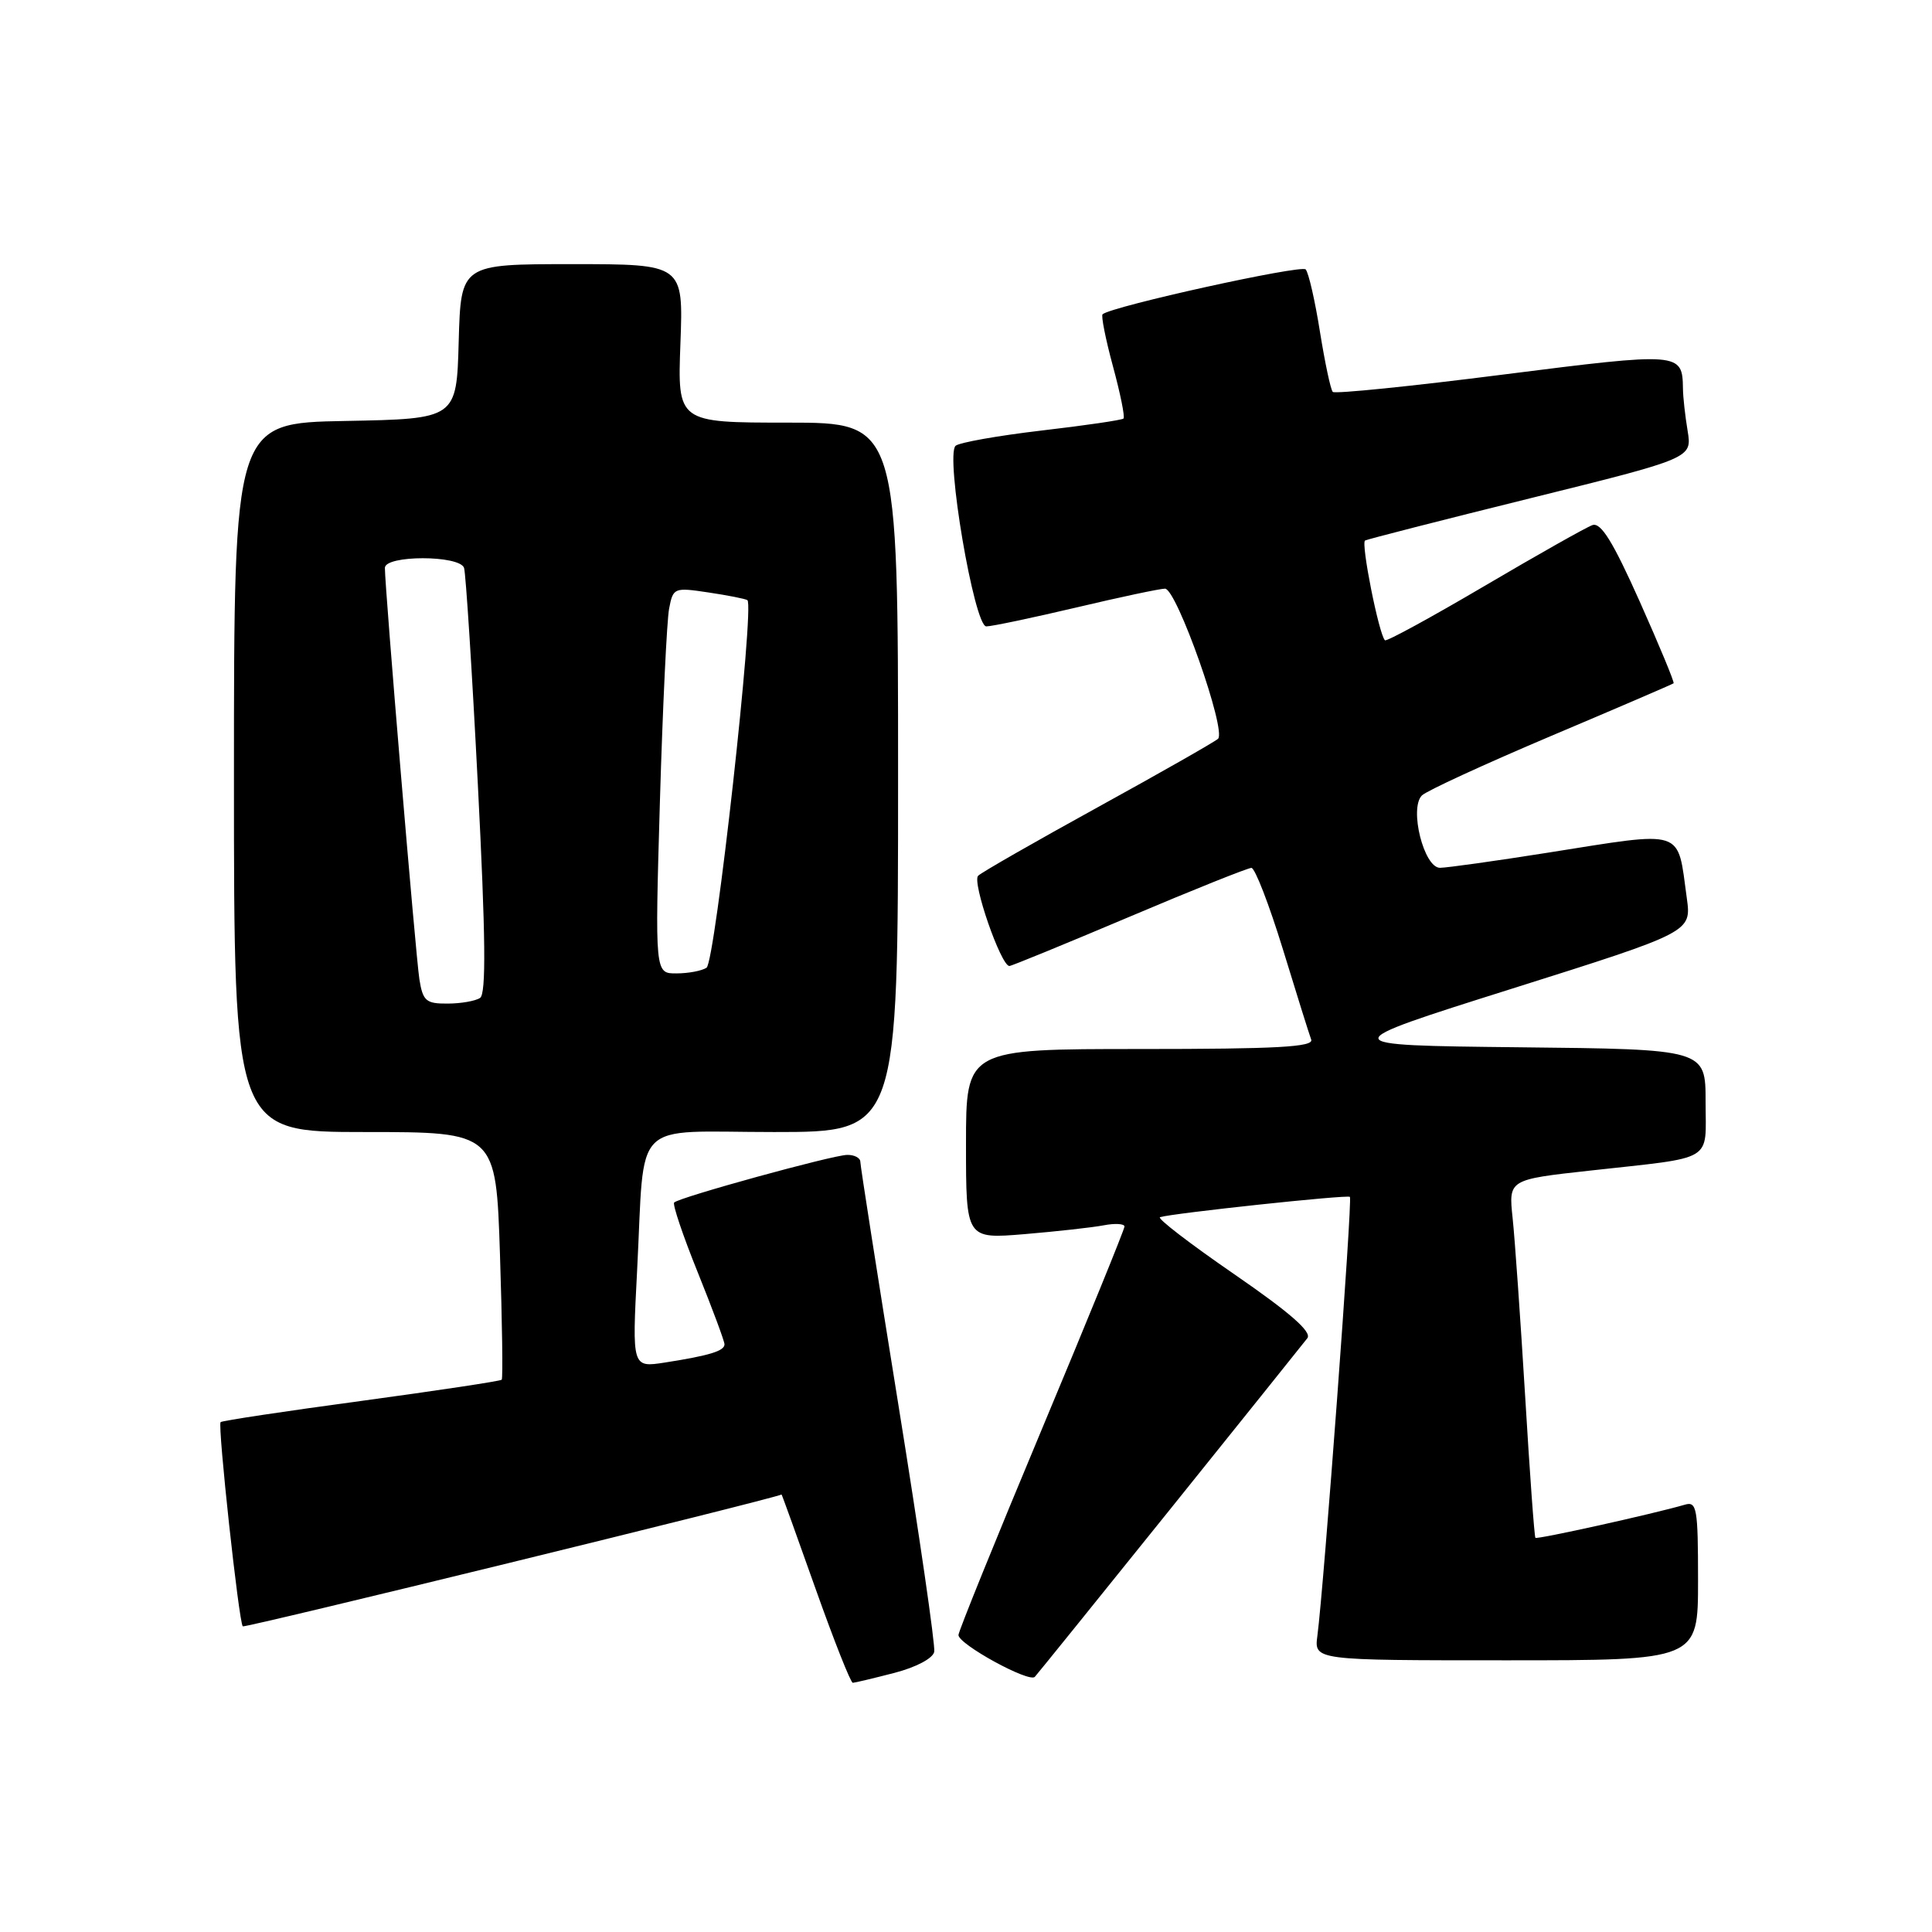 <?xml version="1.0" encoding="UTF-8" standalone="no"?>
<!DOCTYPE svg PUBLIC "-//W3C//DTD SVG 1.1//EN" "http://www.w3.org/Graphics/SVG/1.1/DTD/svg11.dtd" >
<svg xmlns="http://www.w3.org/2000/svg" xmlns:xlink="http://www.w3.org/1999/xlink" version="1.1" viewBox="0 0 256 256">
 <g >
 <path fill="currentColor"
d=" M 118.50 221.67 C 121.39 220.92 123.62 219.74 123.79 218.87 C 123.95 218.04 121.81 203.31 119.04 186.14 C 116.27 168.96 114.00 154.48 114.00 153.95 C 114.00 153.43 113.21 153.01 112.25 153.03 C 110.31 153.06 90.02 158.64 89.33 159.34 C 89.09 159.57 90.49 163.73 92.45 168.58 C 94.40 173.42 96.00 177.72 96.00 178.13 C 96.00 179.01 94.00 179.62 88.12 180.54 C 83.75 181.22 83.75 181.22 84.42 168.36 C 85.49 147.88 83.39 150.00 102.58 150.00 C 119.00 150.00 119.00 150.00 119.00 103.00 C 119.00 56.00 119.00 56.00 104.39 56.00 C 89.77 56.00 89.77 56.00 90.16 45.50 C 90.55 35.00 90.55 35.00 75.81 35.00 C 61.07 35.00 61.07 35.00 60.78 45.25 C 60.50 55.50 60.50 55.50 45.75 55.78 C 31.00 56.05 31.00 56.05 31.00 103.03 C 31.00 150.00 31.00 150.00 48.36 150.00 C 65.72 150.00 65.72 150.00 66.25 166.25 C 66.54 175.19 66.65 182.64 66.48 182.82 C 66.32 183.00 57.95 184.26 47.87 185.63 C 37.80 186.99 29.41 188.25 29.23 188.44 C 28.82 188.85 31.65 214.99 32.17 215.50 C 32.42 215.75 101.96 198.74 103.56 198.03 C 103.60 198.01 105.62 203.62 108.06 210.50 C 110.50 217.37 112.72 222.98 113.00 222.98 C 113.28 222.97 115.75 222.38 118.50 221.67 Z  M 155.04 200.00 C 164.54 188.18 172.73 177.97 173.23 177.32 C 173.86 176.49 170.96 173.95 163.53 168.83 C 157.69 164.81 153.27 161.42 153.71 161.28 C 155.36 160.76 178.52 158.28 178.87 158.59 C 179.23 158.90 175.42 210.23 174.56 216.75 C 174.13 220.00 174.13 220.00 199.56 220.00 C 225.00 220.00 225.00 220.00 225.00 209.43 C 225.00 199.84 224.84 198.91 223.25 199.38 C 219.11 200.59 203.68 204.01 203.45 203.77 C 203.31 203.62 202.70 195.18 202.09 185.00 C 201.47 174.82 200.73 164.21 200.43 161.40 C 199.89 156.30 199.89 156.30 210.70 155.11 C 227.39 153.26 226.00 154.09 226.00 146.00 C 226.00 139.03 226.00 139.03 201.30 138.77 C 176.59 138.50 176.59 138.50 200.36 131.00 C 224.13 123.50 224.13 123.50 223.51 119.00 C 222.22 109.68 223.47 110.08 205.00 113.00 C 198.12 114.09 191.74 114.98 190.81 114.99 C 188.68 115.00 186.70 107.12 188.41 105.40 C 189.01 104.80 196.70 101.26 205.50 97.53 C 214.30 93.81 221.62 90.66 221.76 90.54 C 221.90 90.42 219.87 85.53 217.26 79.68 C 213.72 71.76 212.12 69.18 211.00 69.58 C 210.18 69.87 203.73 73.51 196.68 77.66 C 189.63 81.81 183.71 85.04 183.51 84.84 C 182.71 84.05 180.30 71.93 180.88 71.62 C 181.22 71.44 191.11 68.91 202.86 66.00 C 224.21 60.71 224.21 60.71 223.62 57.10 C 223.29 55.12 223.01 52.60 223.00 51.50 C 222.93 46.67 222.68 46.65 199.19 49.63 C 187.05 51.18 176.88 52.21 176.60 51.93 C 176.32 51.65 175.56 48.06 174.90 43.96 C 174.25 39.86 173.40 36.14 173.01 35.70 C 172.43 35.05 147.38 40.57 146.10 41.64 C 145.88 41.82 146.49 44.92 147.47 48.53 C 148.45 52.14 149.08 55.25 148.87 55.46 C 148.67 55.66 143.78 56.38 138.00 57.05 C 132.22 57.73 127.10 58.64 126.62 59.07 C 125.23 60.32 129.09 83.00 130.69 83.00 C 131.42 83.00 136.78 81.87 142.60 80.50 C 148.42 79.12 153.71 78.00 154.37 78.00 C 155.91 78.00 162.57 96.87 161.39 97.90 C 160.90 98.33 153.75 102.40 145.50 106.94 C 137.25 111.48 130.10 115.57 129.61 116.04 C 128.76 116.84 132.63 128.00 133.75 128.00 C 134.03 128.00 141.17 125.07 149.61 121.50 C 158.05 117.92 165.35 115.00 165.82 115.00 C 166.29 115.00 168.16 119.84 169.98 125.75 C 171.79 131.66 173.48 137.06 173.74 137.75 C 174.11 138.73 169.18 139.00 151.11 139.00 C 128.00 139.00 128.00 139.00 128.00 151.59 C 128.00 164.17 128.00 164.17 135.75 163.53 C 140.01 163.17 144.74 162.65 146.25 162.36 C 147.76 162.07 149.00 162.15 149.00 162.52 C 149.00 162.90 144.05 175.04 138.00 189.50 C 131.95 203.96 127.00 216.18 127.00 216.65 C 127.01 217.88 136.38 223.01 137.12 222.19 C 137.47 221.81 145.53 211.82 155.04 200.00 Z  M 55.57 129.75 C 55.09 126.70 51.00 77.96 51.00 75.25 C 51.00 73.54 60.91 73.54 61.49 75.25 C 61.72 75.94 62.55 88.88 63.32 104.00 C 64.35 124.14 64.43 131.70 63.61 132.23 C 63.00 132.64 61.06 132.98 59.30 132.98 C 56.45 133.00 56.03 132.64 55.57 129.75 Z  M 87.44 106.25 C 87.81 93.74 88.36 82.22 88.66 80.65 C 89.19 77.88 89.32 77.82 93.85 78.50 C 96.41 78.88 98.74 79.34 99.03 79.52 C 100.02 80.13 94.77 127.49 93.62 128.23 C 93.00 128.64 91.21 128.98 89.64 128.98 C 86.78 129.00 86.78 129.00 87.44 106.25 Z "/>
</g>
</svg>